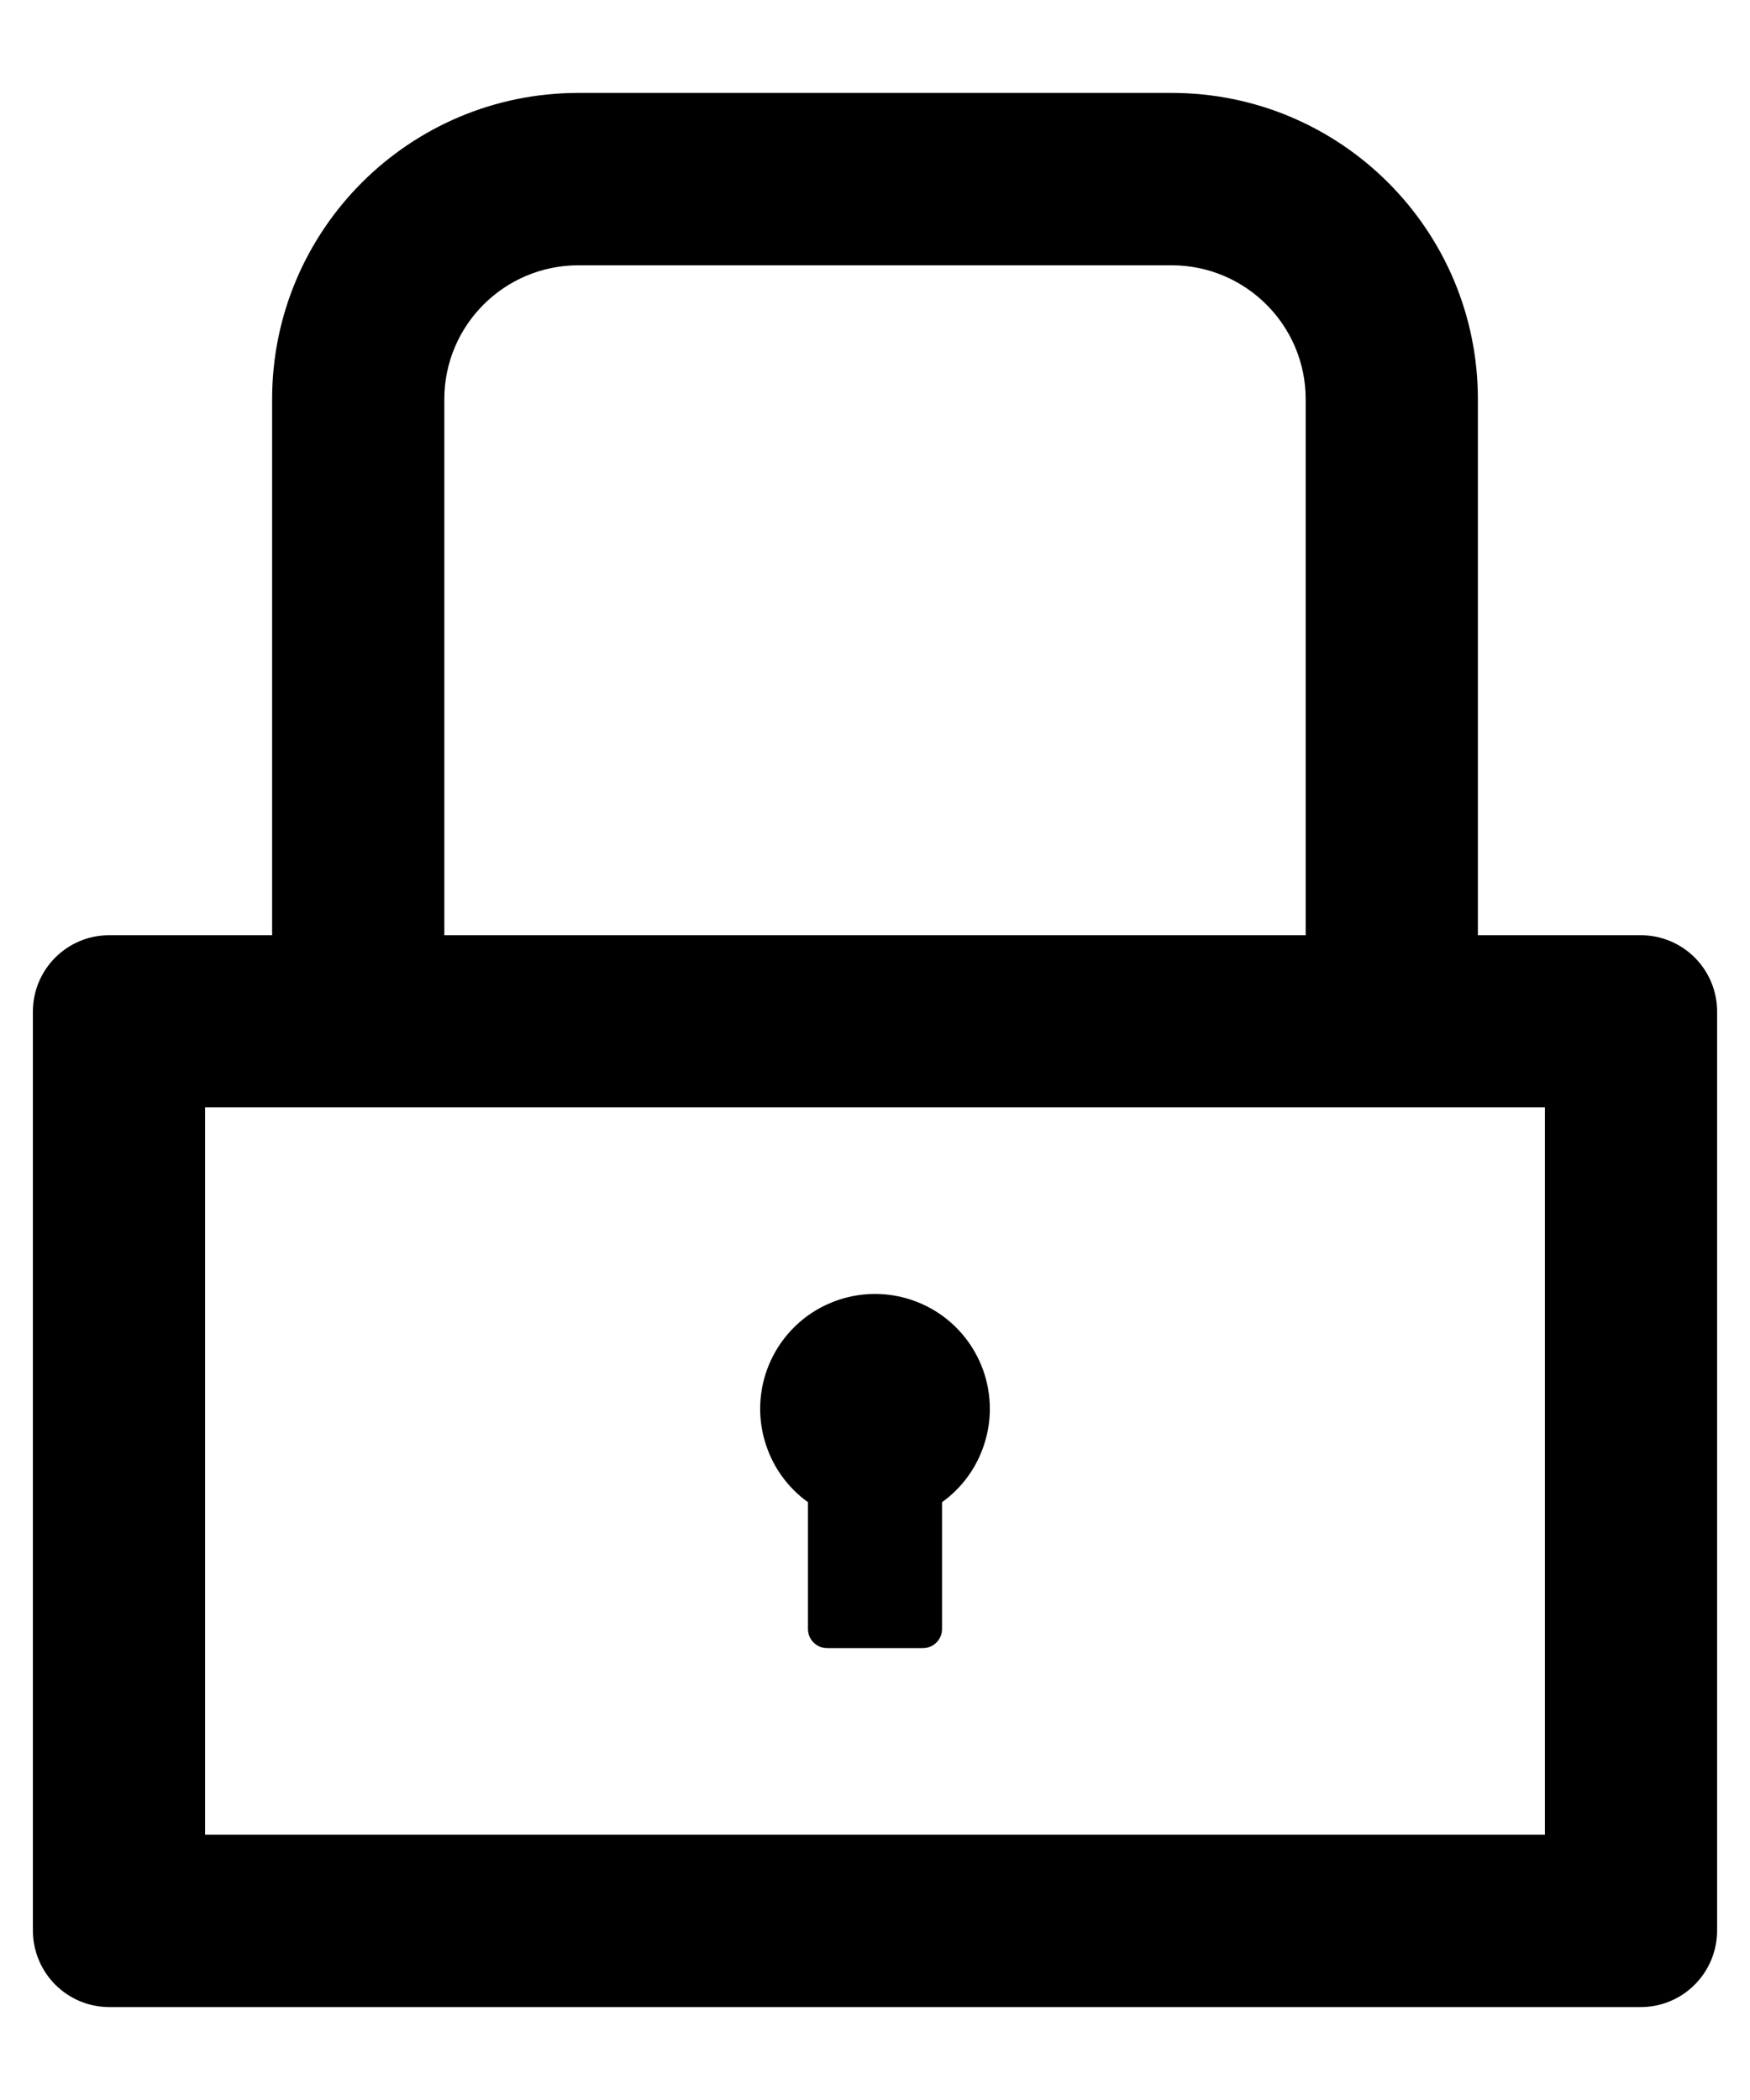 <svg viewBox="0 0 10 12" xmlns="http://www.w3.org/2000/svg">
<path d="M9.375 5.344H8.445V2.281C8.445 1.315 7.662 0.531 6.695 0.531H3.305C2.338 0.531 1.555 1.315 1.555 2.281V5.344H0.625C0.383 5.344 0.188 5.539 0.188 5.781V11.031C0.188 11.273 0.383 11.469 0.625 11.469H9.375C9.617 11.469 9.812 11.273 9.812 11.031V5.781C9.812 5.539 9.617 5.344 9.375 5.344ZM2.539 2.281C2.539 1.859 2.882 1.516 3.305 1.516H6.695C7.118 1.516 7.461 1.859 7.461 2.281V5.344H2.539V2.281ZM8.828 10.484H1.172V6.328H8.828V10.484ZM4.617 8.584V9.309C4.617 9.369 4.666 9.418 4.727 9.418H5.273C5.334 9.418 5.383 9.369 5.383 9.309V8.584C5.496 8.503 5.58 8.388 5.623 8.256C5.667 8.124 5.667 7.982 5.625 7.85C5.582 7.717 5.499 7.602 5.387 7.52C5.274 7.438 5.139 7.394 5 7.394C4.861 7.394 4.726 7.438 4.613 7.52C4.501 7.602 4.418 7.717 4.375 7.85C4.333 7.982 4.333 8.124 4.377 8.256C4.42 8.388 4.504 8.503 4.617 8.584V8.584Z" />
</svg>
